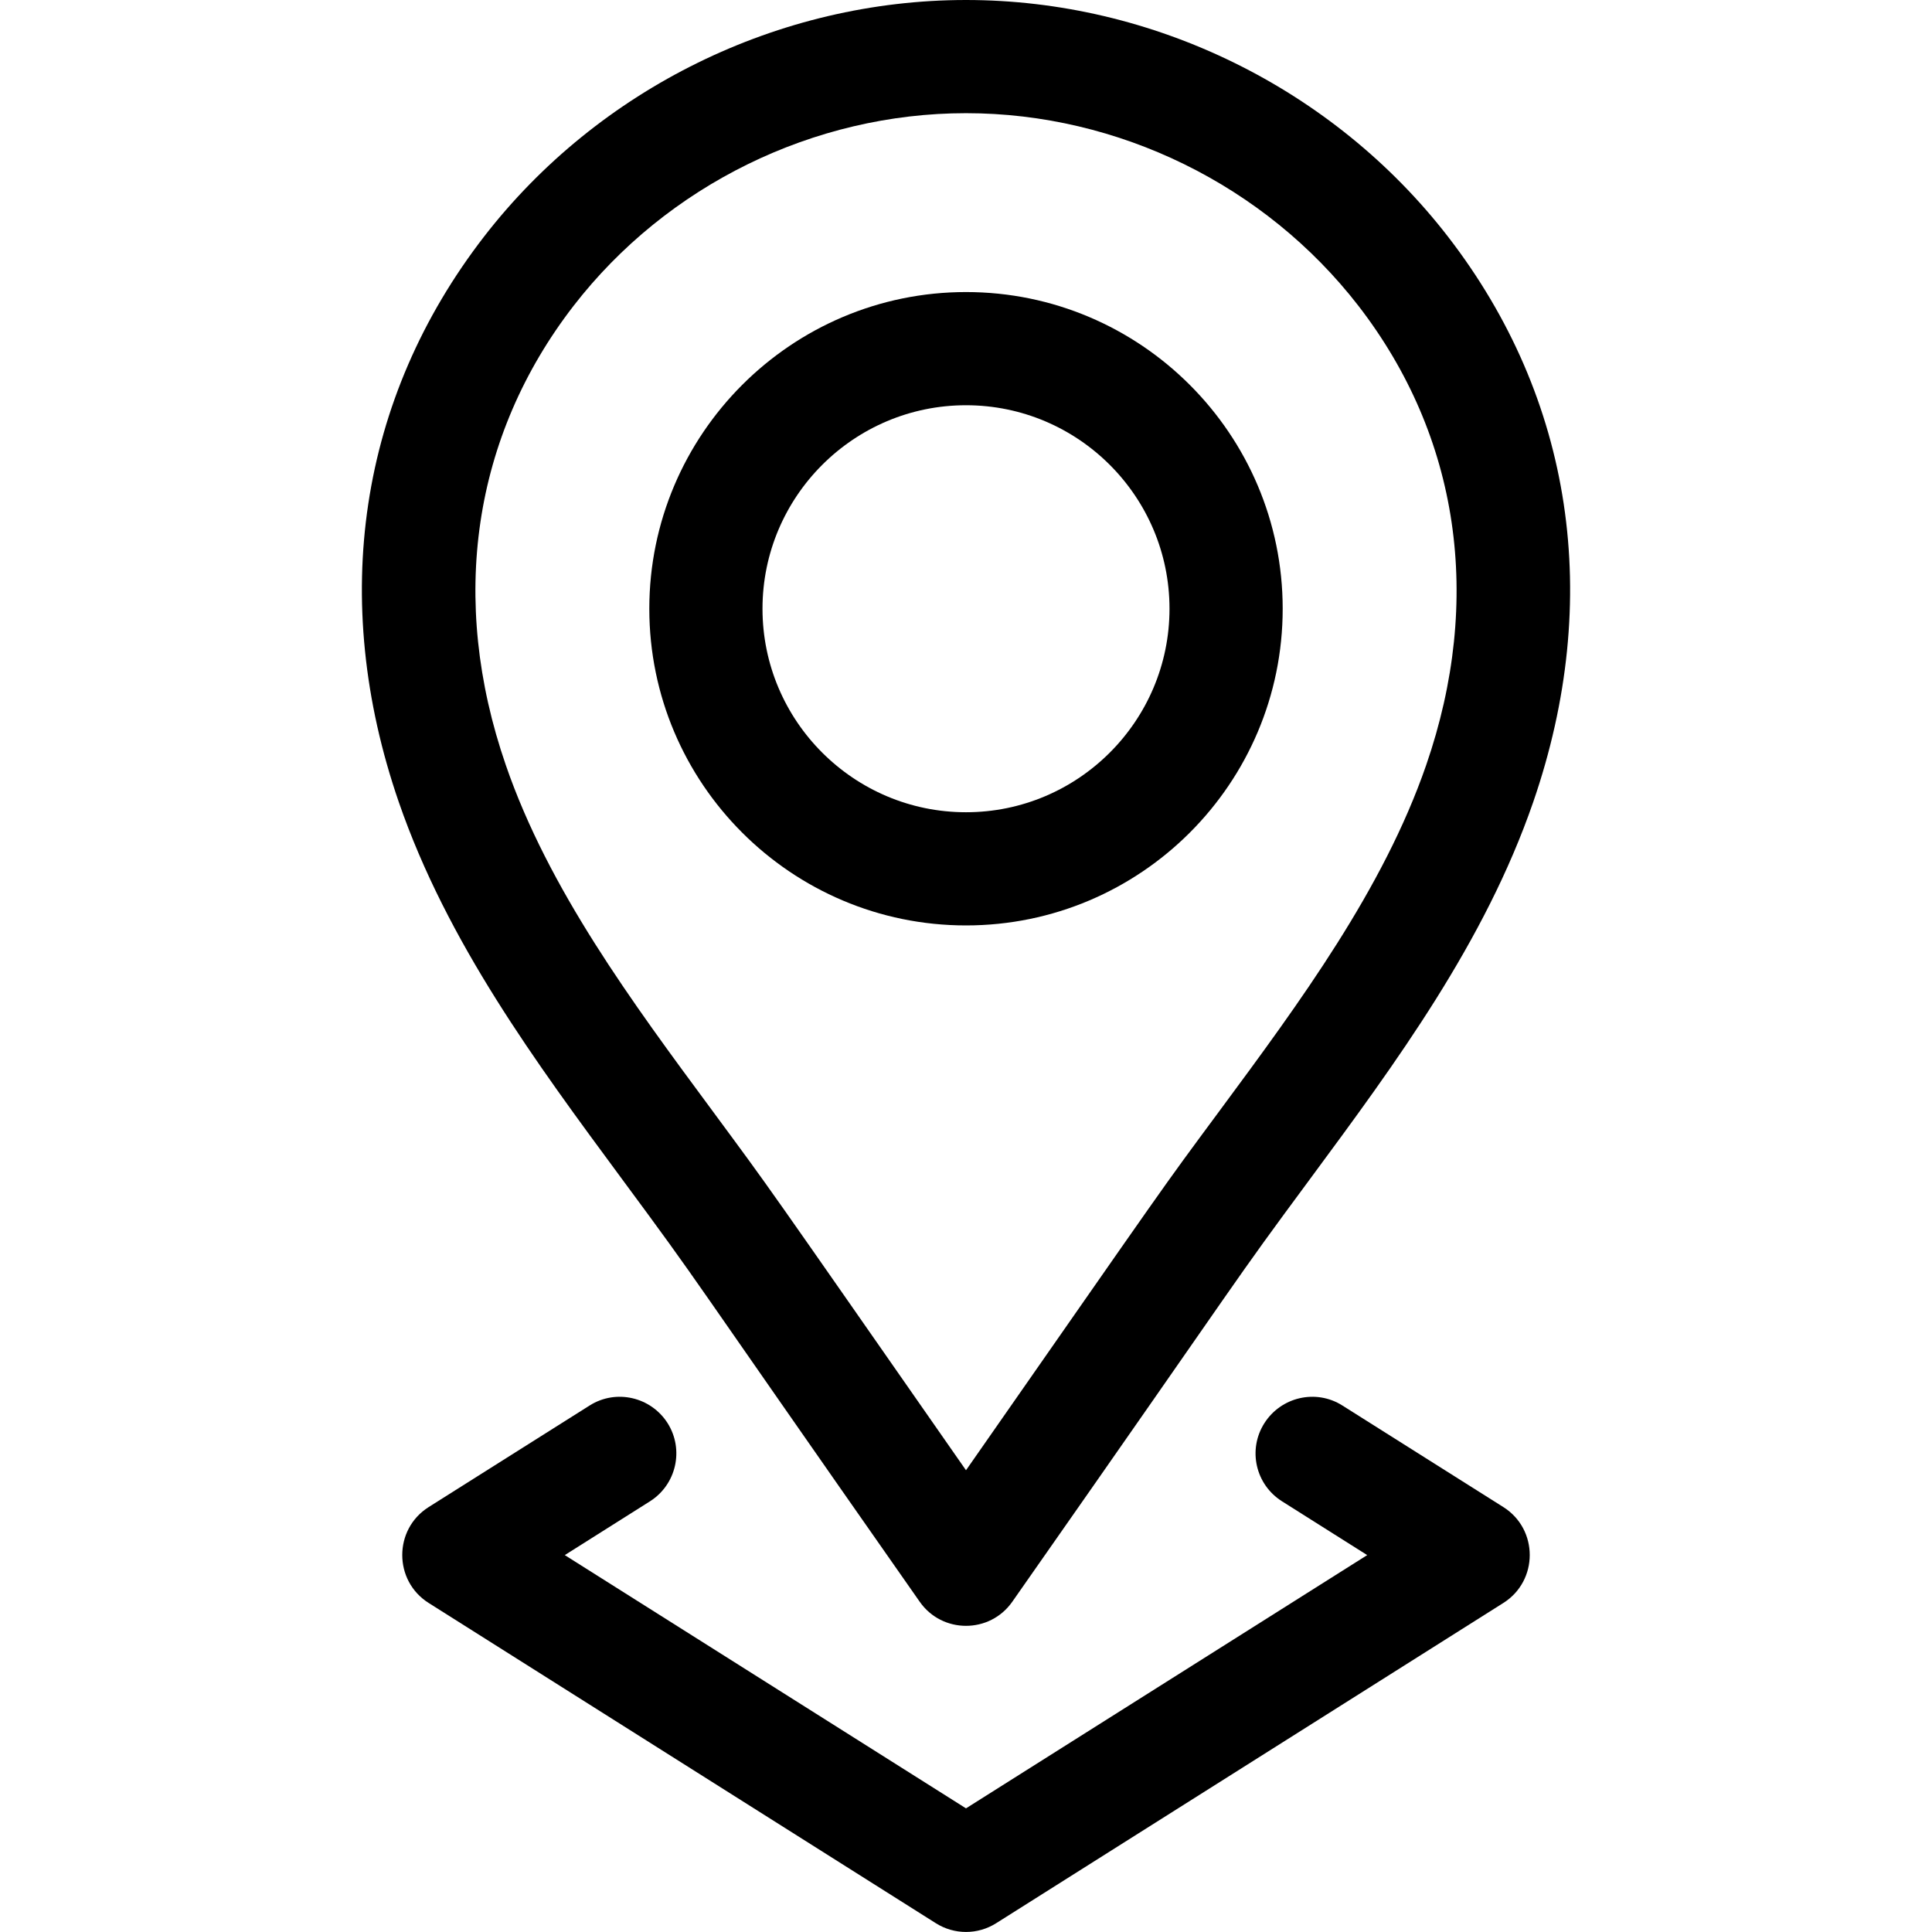 <svg width="12" height="12" viewBox="0 0 12 12" fill="none" xmlns="http://www.w3.org/2000/svg">
<g clip-path="url(#clip0)">
<path d="M6 5.748C7.085 5.748 7.967 4.866 7.967 3.781C7.967 2.697 7.085 1.814 6 1.814C4.915 1.814 4.033 2.697 4.033 3.781C4.033 4.866 4.915 5.748 6 5.748ZM6 2.517C6.697 2.517 7.264 3.084 7.264 3.781C7.264 4.478 6.697 5.045 6 5.045C5.303 5.045 4.736 4.478 4.736 3.781C4.736 3.084 5.303 2.517 6 2.517Z" fill="black"/>
<path d="M3.858 7.316C4.391 8.037 4.177 7.756 5.712 9.948C5.851 10.148 6.148 10.149 6.288 9.948C7.83 7.746 7.618 8.025 8.142 7.316C8.673 6.597 9.222 5.853 9.523 4.982C9.958 3.721 9.77 2.474 8.993 1.469C8.993 1.469 8.993 1.469 8.993 1.469C8.281 0.549 7.162 0 6 0C4.838 0 3.719 0.549 3.007 1.469C2.23 2.474 2.042 3.721 2.477 4.982C2.778 5.853 3.327 6.597 3.858 7.316ZM3.563 1.899C4.143 1.15 5.054 0.703 6 0.703C6.946 0.703 7.857 1.15 8.437 1.899L8.437 1.899C9.064 2.71 9.214 3.723 8.858 4.753C8.592 5.522 8.076 6.222 7.576 6.898C7.187 7.424 7.304 7.263 6 9.132C4.698 7.265 4.812 7.424 4.424 6.898C3.924 6.222 3.407 5.522 3.142 4.753C2.786 3.723 2.936 2.71 3.563 1.899Z" fill="black"/>
<path d="M4.147 8.84C4.043 8.676 3.826 8.626 3.662 8.73L2.662 9.361C2.444 9.499 2.444 9.818 2.662 9.956L5.812 11.945C5.927 12.018 6.073 12.018 6.188 11.945L9.338 9.956C9.556 9.818 9.556 9.499 9.338 9.361L8.338 8.73C8.174 8.626 7.957 8.676 7.853 8.84C7.749 9.004 7.798 9.221 7.963 9.325L8.492 9.659L6 11.232L3.508 9.659L4.037 9.325C4.201 9.221 4.25 9.004 4.147 8.84Z" fill="black"/>
</g>
<defs>
<clipPath id="clip0">
<rect width="12" height="12" fill="white"/>
</clipPath>
</defs>
</svg>
